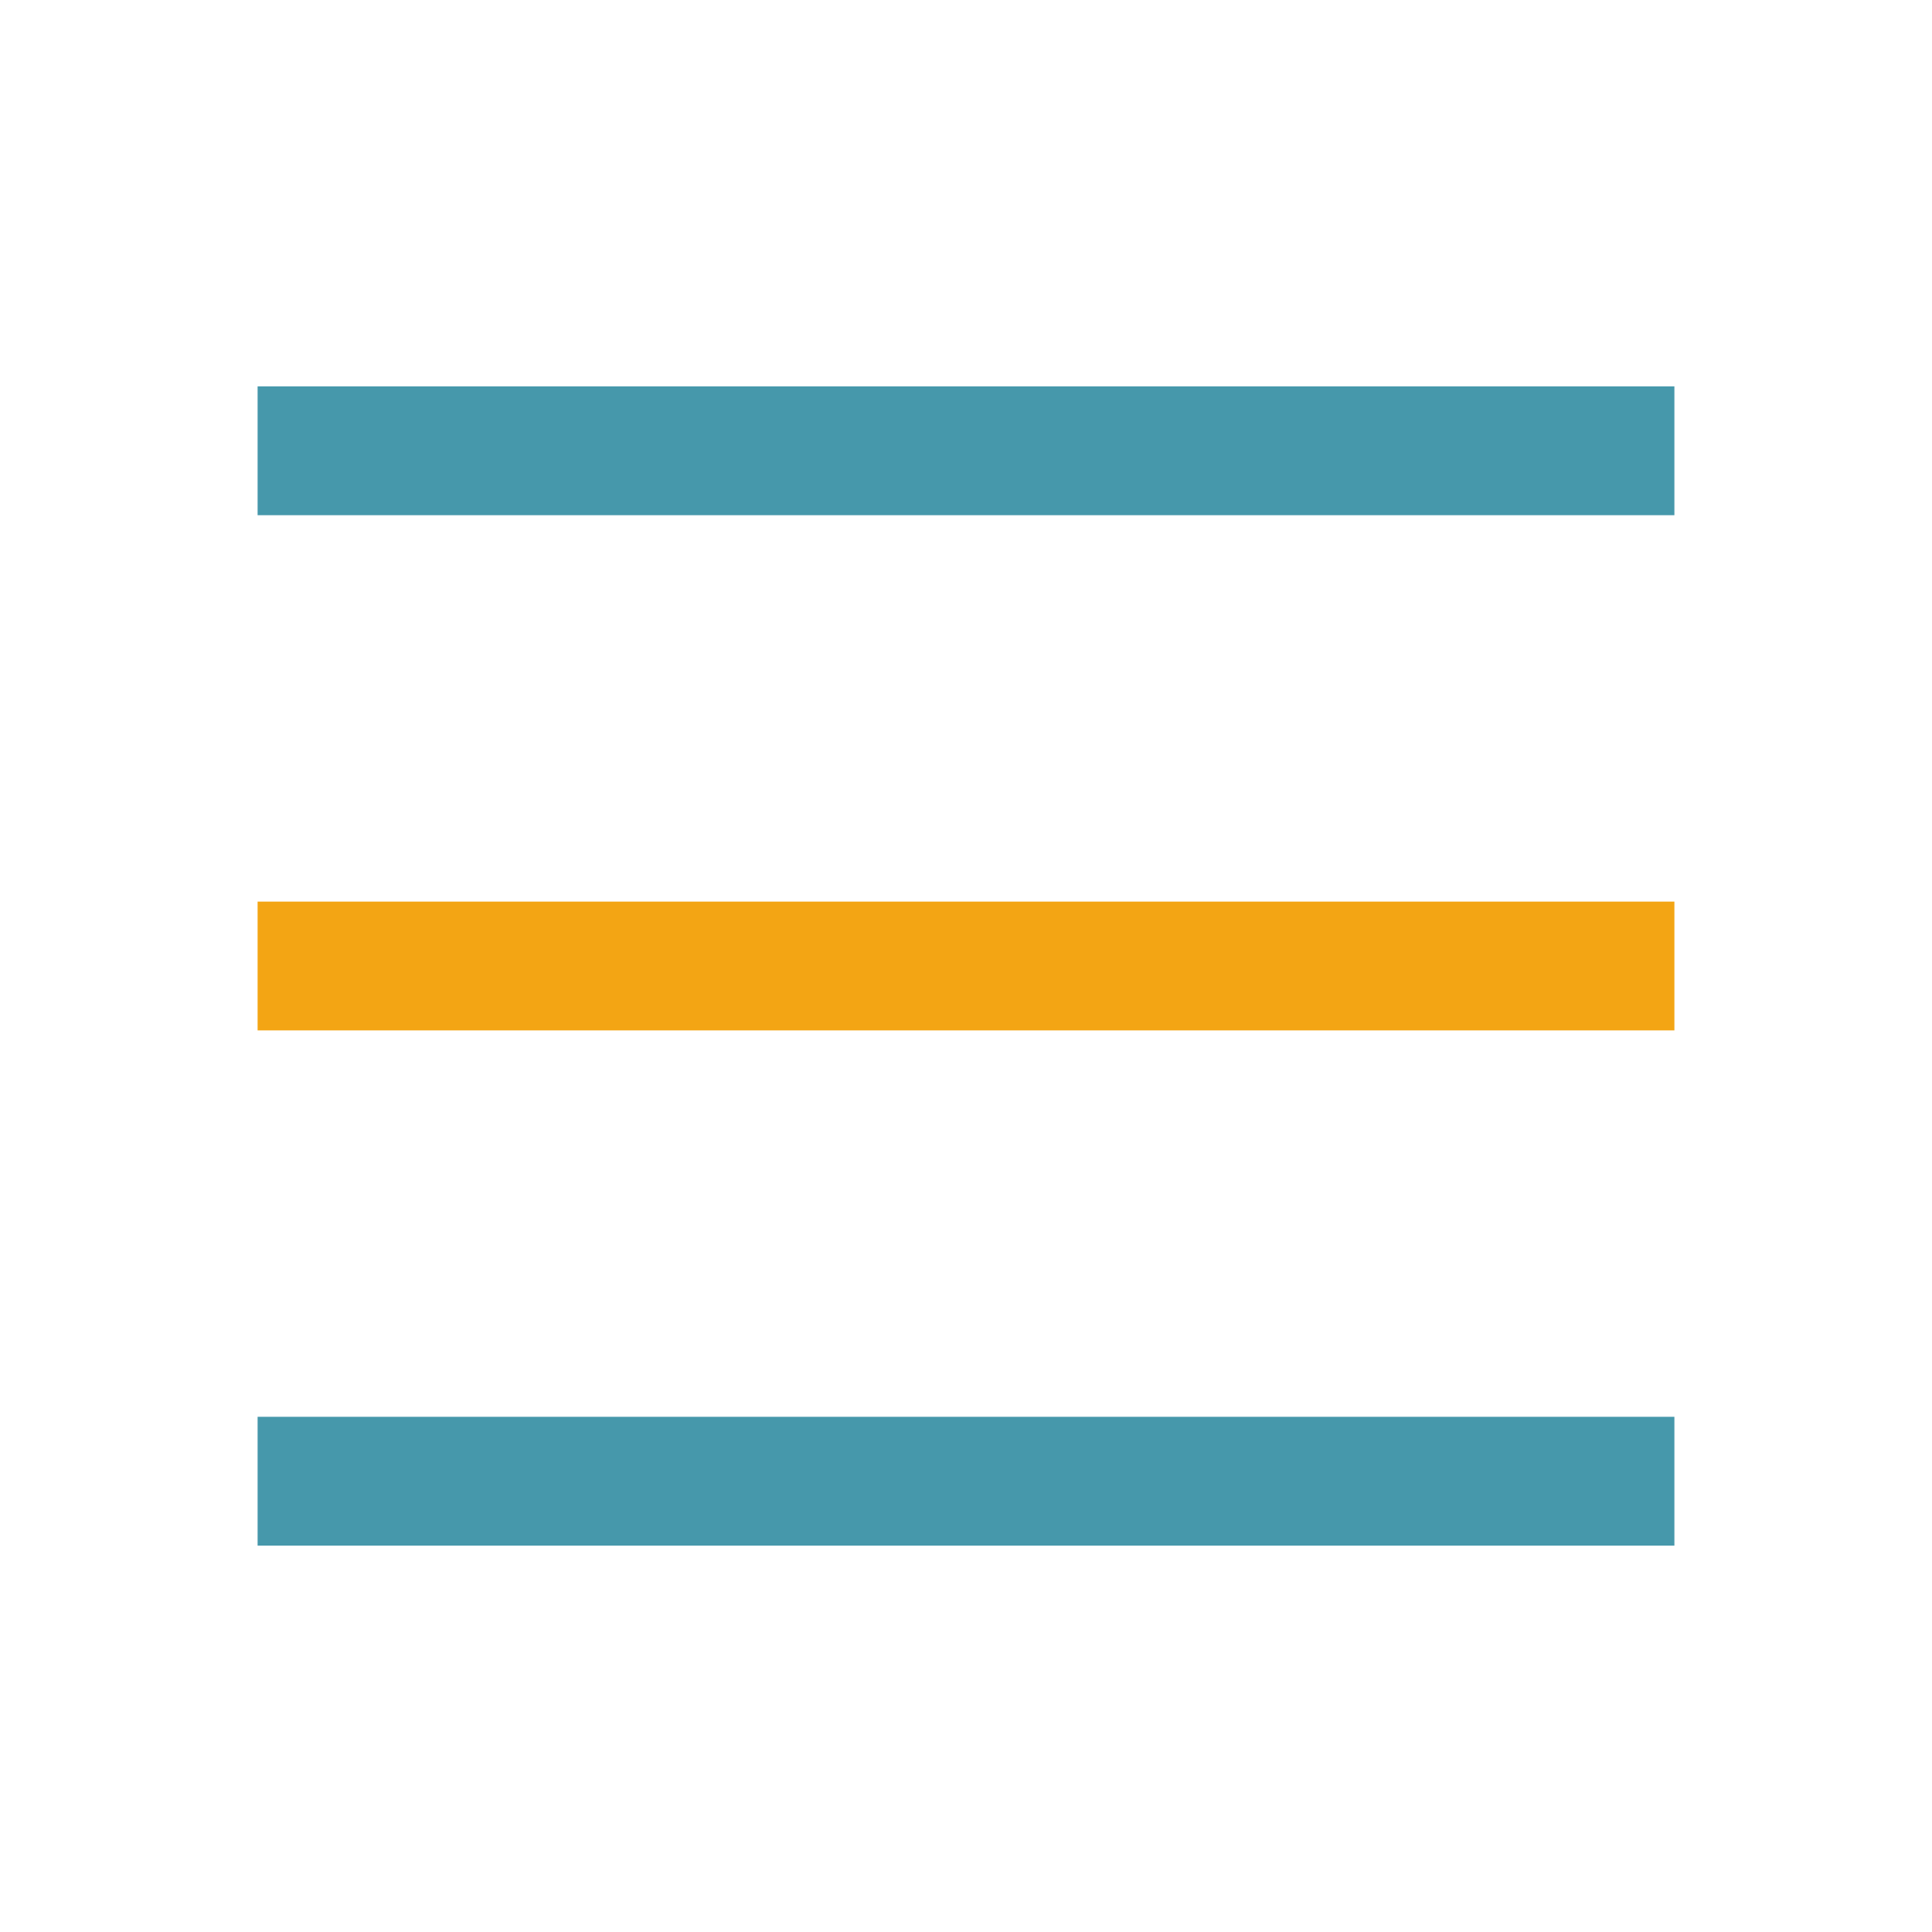 <?xml version="1.0" encoding="utf-8"?>
<!-- Generator: Adobe Illustrator 26.0.0, SVG Export Plug-In . SVG Version: 6.00 Build 0)  -->
<svg version="1.1" id="Calque_1" xmlns="http://www.w3.org/2000/svg" xmlns:xlink="http://www.w3.org/1999/xlink" x="0px" y="0px"
	 viewBox="0 0 30 30" style="enable-background:new 0 0 30 30;" xml:space="preserve">
<style type="text/css">
	.st0{stroke:#4698AB;stroke-width:2;stroke-miterlimit:10;}
	.st1{fill:none;stroke:#F3A514;stroke-width:2;stroke-miterlimit:10;}
</style>
<g>
	<path class="st0" d="M4,7h22 M4,23h22"/>
</g>
<line class="st1" x1="4" y1="15" x2="26" y2="15"/>
</svg>
